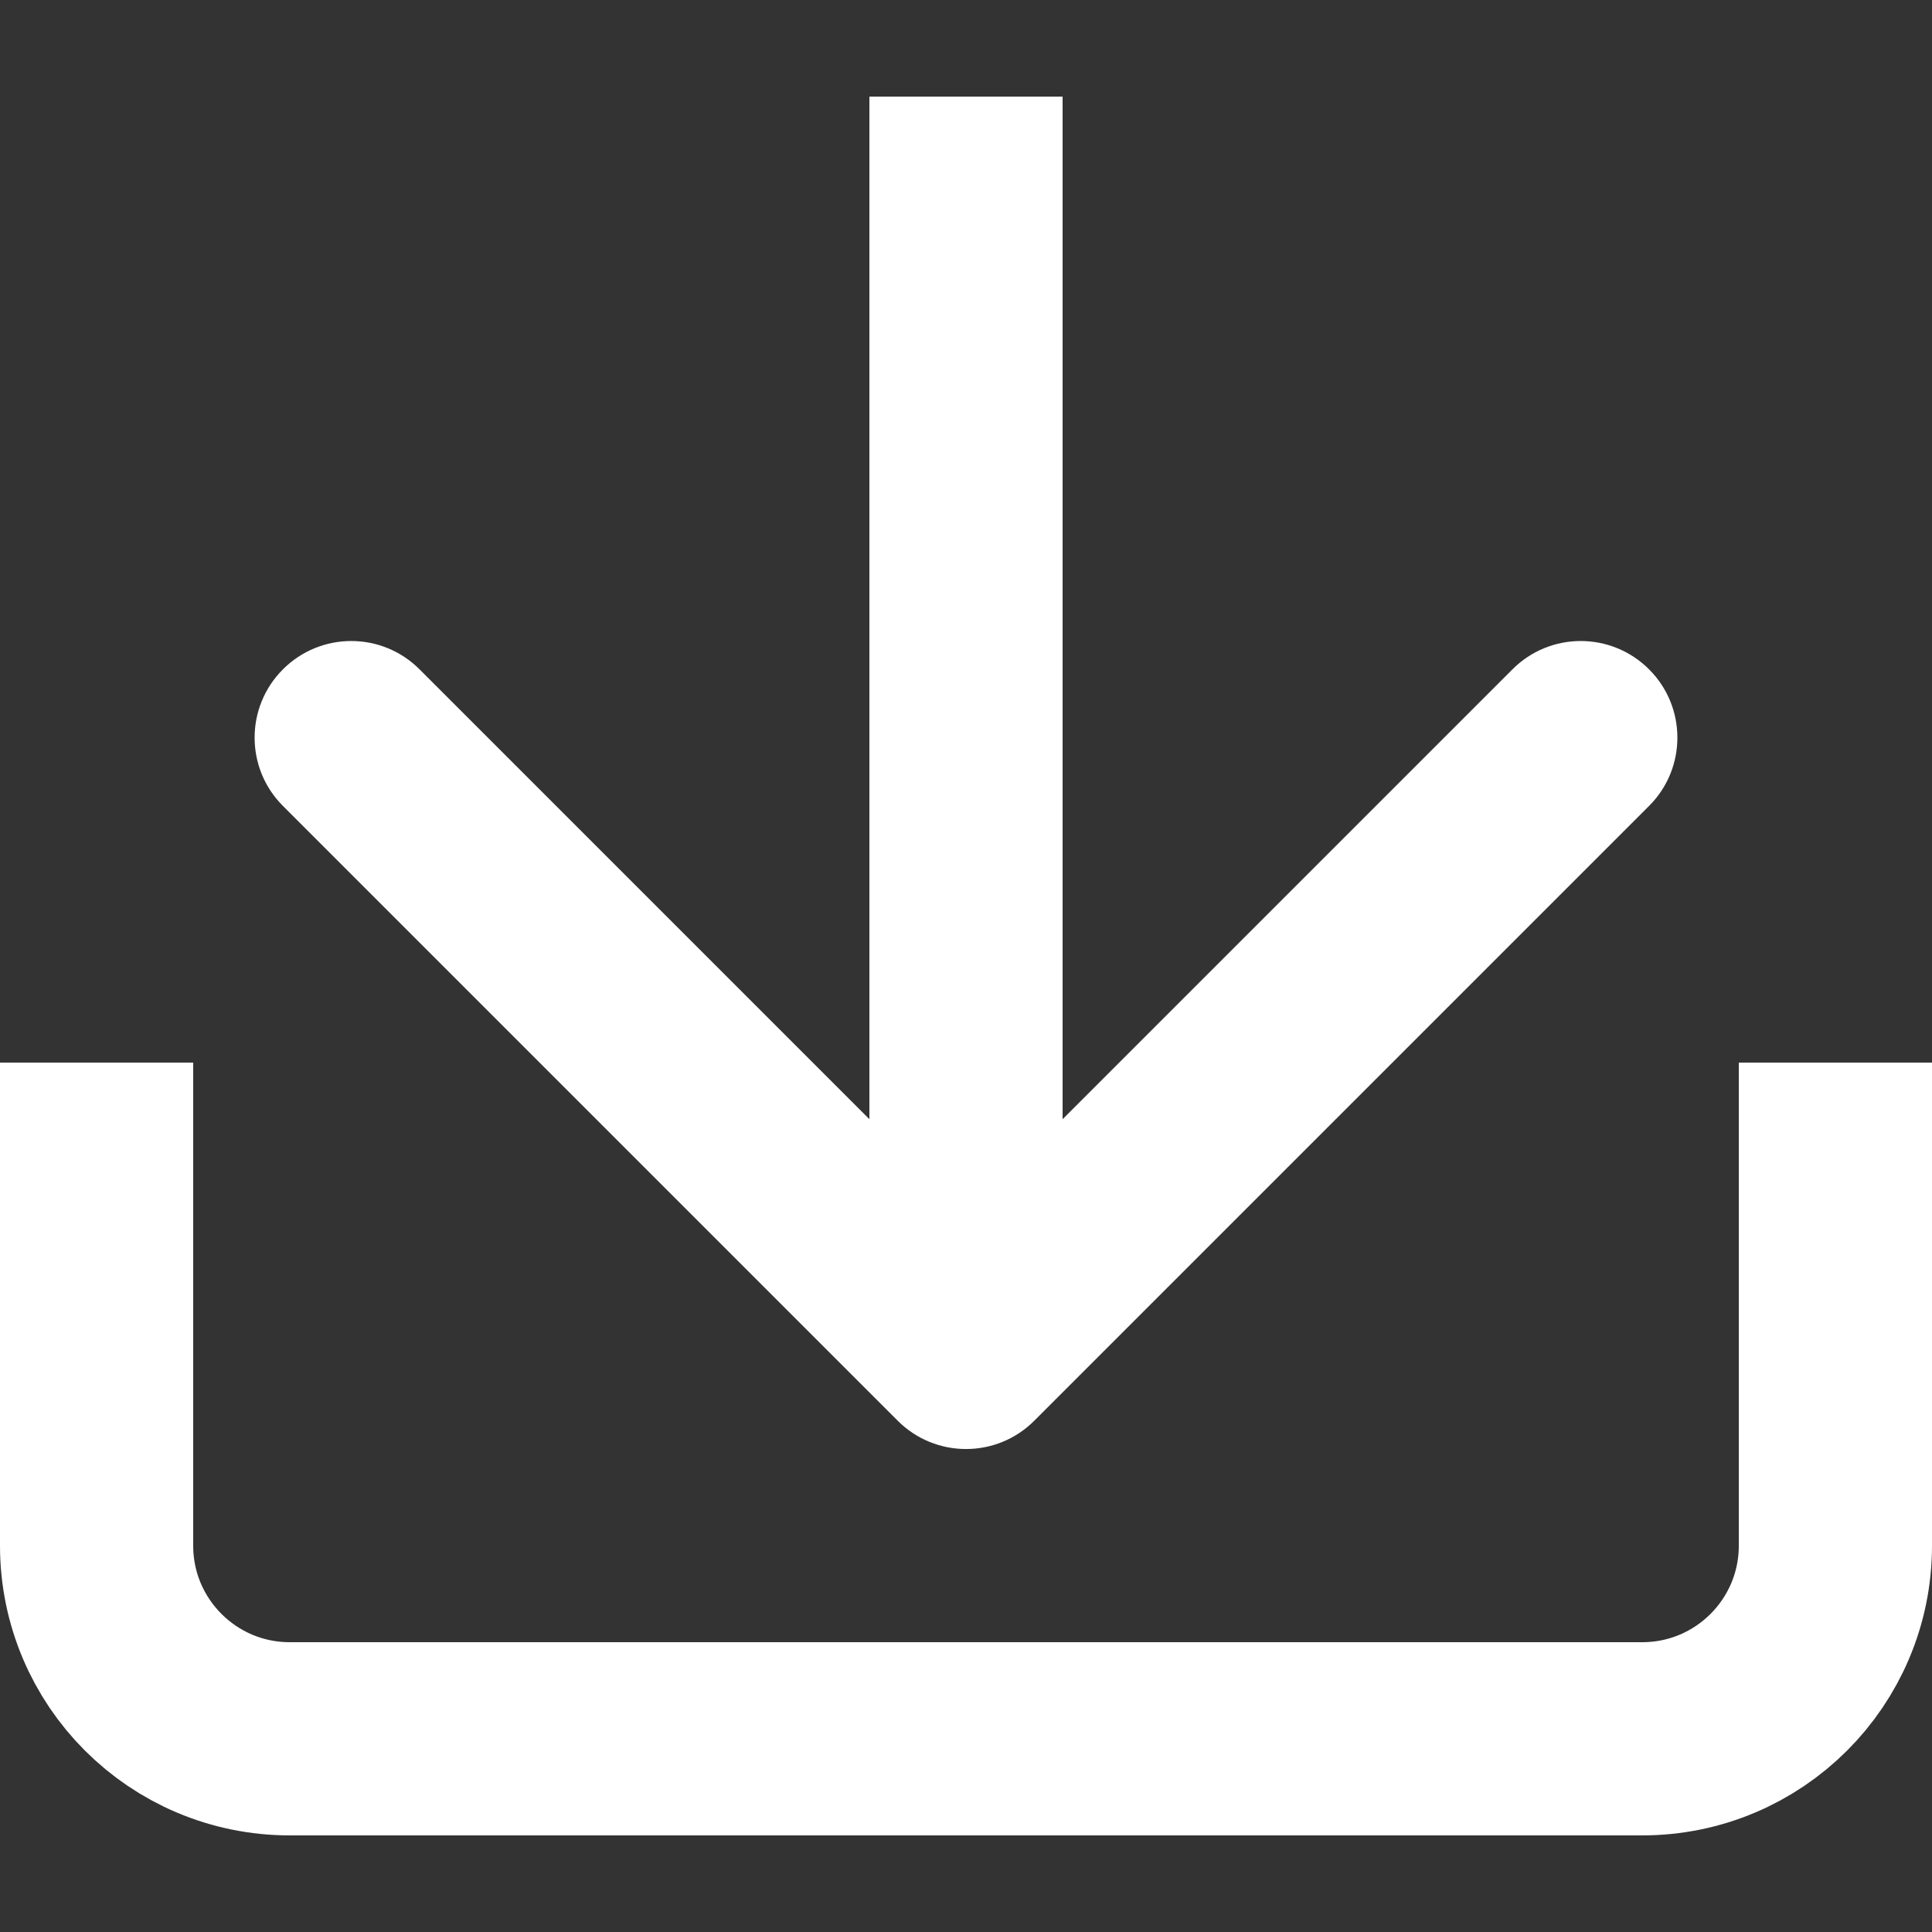 <svg width="20" height="20" viewBox="0 0 20 20" fill="none" xmlns="http://www.w3.org/2000/svg">
<rect x="0" y="0" width="20" height="20" fill="#333333" stroke="none"/>
<path d="M1 11V16C1 17.105 1.895 18 3 18H17C18.105 18 19 17.105 19 16V11" stroke="white" stroke-width="2"/>
<path d="M9.293 14.707C9.683 15.098 10.317 15.098 10.707 14.707L17.071 8.343C17.462 7.953 17.462 7.319 17.071 6.929C16.68 6.538 16.047 6.538 15.657 6.929L10 12.586L4.343 6.929C3.953 6.538 3.319 6.538 2.929 6.929C2.538 7.319 2.538 7.953 2.929 8.343L9.293 14.707ZM9 1L9 14L11 14L11 1L9 1Z" fill="white"/>
</svg>
